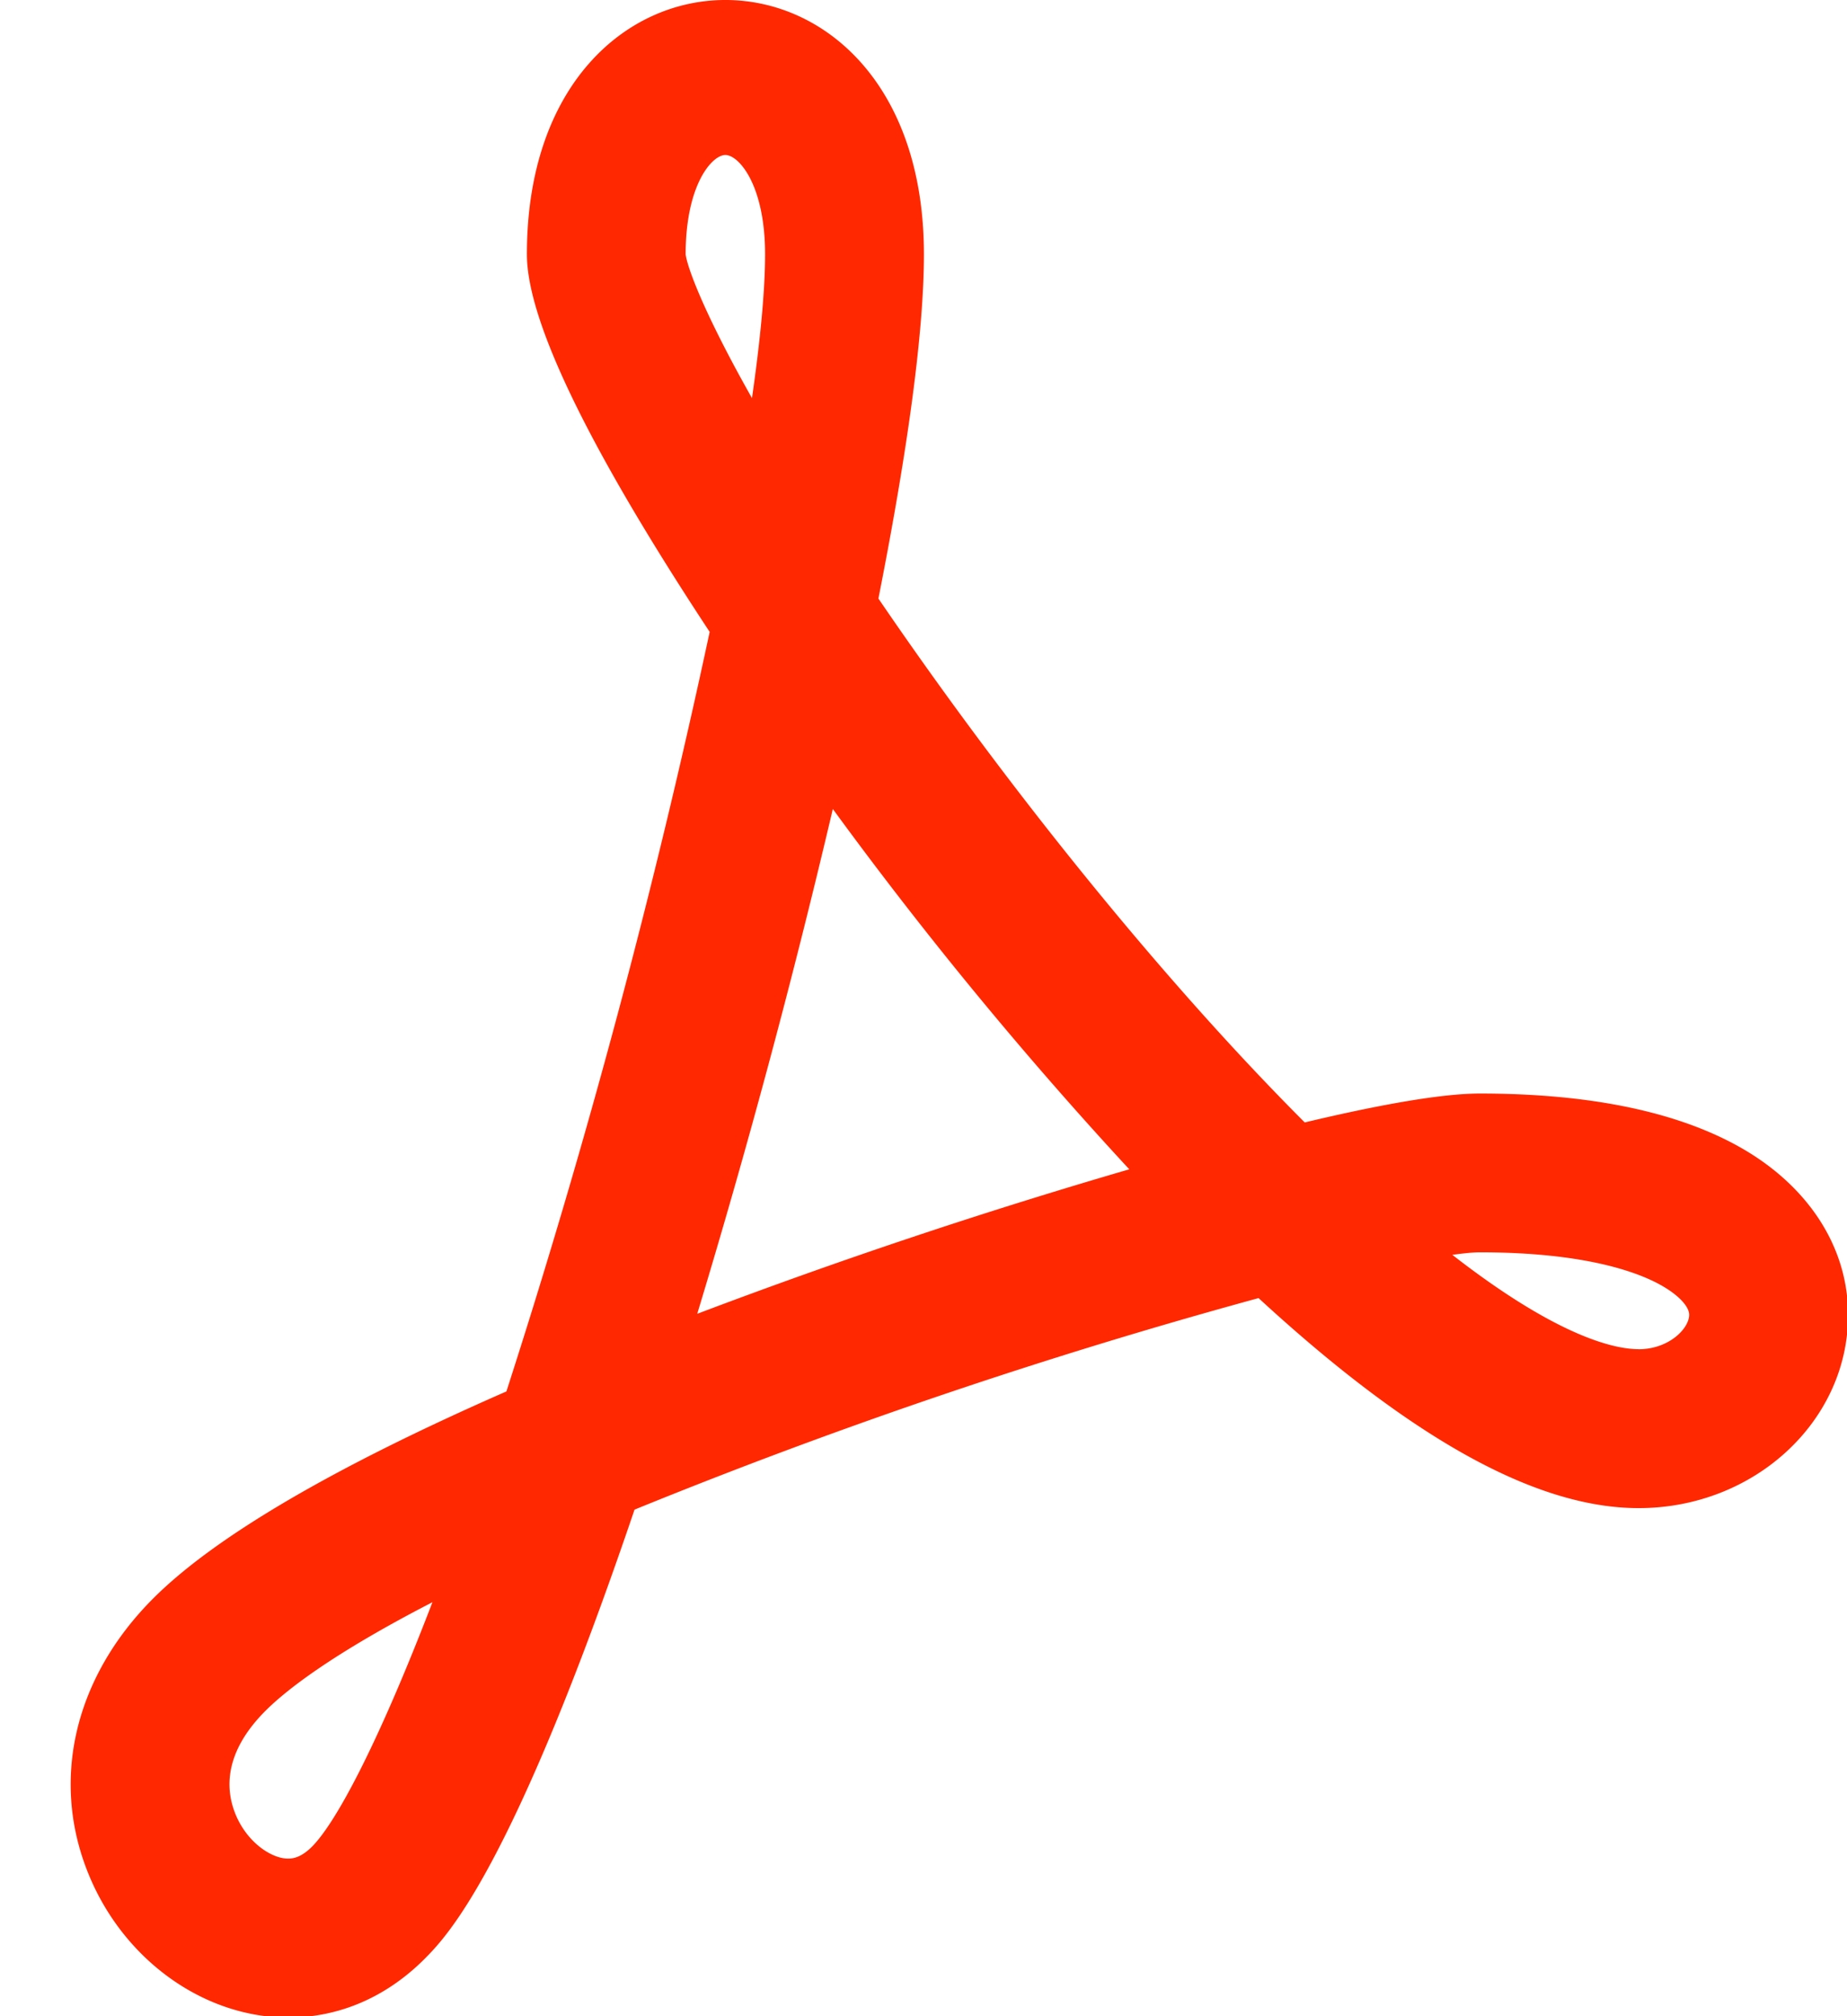 <svg xmlns="http://www.w3.org/2000/svg" width="22" height="24" viewBox="0 0 22 24">
    <path fill="#FF2800" fill-rule="evenodd" d="M19.516 16.06c-.268 0-.942-.131-2.217-1.123.147-.02.255-.03.326-.03 1.305 0 1.933.256 2.19.409.189.112.305.24.305.335 0 .163-.241.41-.604.41m-11.211-.422A98.164 98.164 0 0 0 9.92 9.63a48.124 48.124 0 0 0 3.531 4.289 68.978 68.978 0 0 0-5.146 1.72M8.167 3.027c0-.825.313-1.182.473-1.182.16 0 .473.357.473 1.182 0 .414-.053.996-.156 1.712-.59-1.043-.775-1.575-.79-1.712M3.716 21.982c-.128.128-.224.142-.285.142-.2 0-.488-.195-.624-.524-.118-.284-.152-.728.355-1.235.238-.238.78-.67 1.989-1.293-.663 1.727-1.158 2.633-1.435 2.91m17.063-8.295c-.754-.444-1.815-.67-3.153-.67-.423 0-1.122.115-2.085.344-1.643-1.643-3.498-3.92-5.078-6.236.36-1.822.542-3.2.542-4.098 0-4.036-4.729-4.036-4.729 0 0 .79.732 2.303 2.177 4.495a92.697 92.697 0 0 1-2.421 9.041c-2.059.902-3.473 1.73-4.207 2.464-.943.943-1.23 2.176-.764 3.297.42 1.013 1.372 1.692 2.372 1.692.605 0 1.166-.241 1.622-.696.26-.262 1.039-1.04 2.503-5.35a65.355 65.355 0 0 1 7.433-2.518c1.828 1.682 3.312 2.5 4.527 2.5 1.376 0 2.495-1.032 2.495-2.3 0-.786-.45-1.502-1.234-1.965"/>
</svg>
